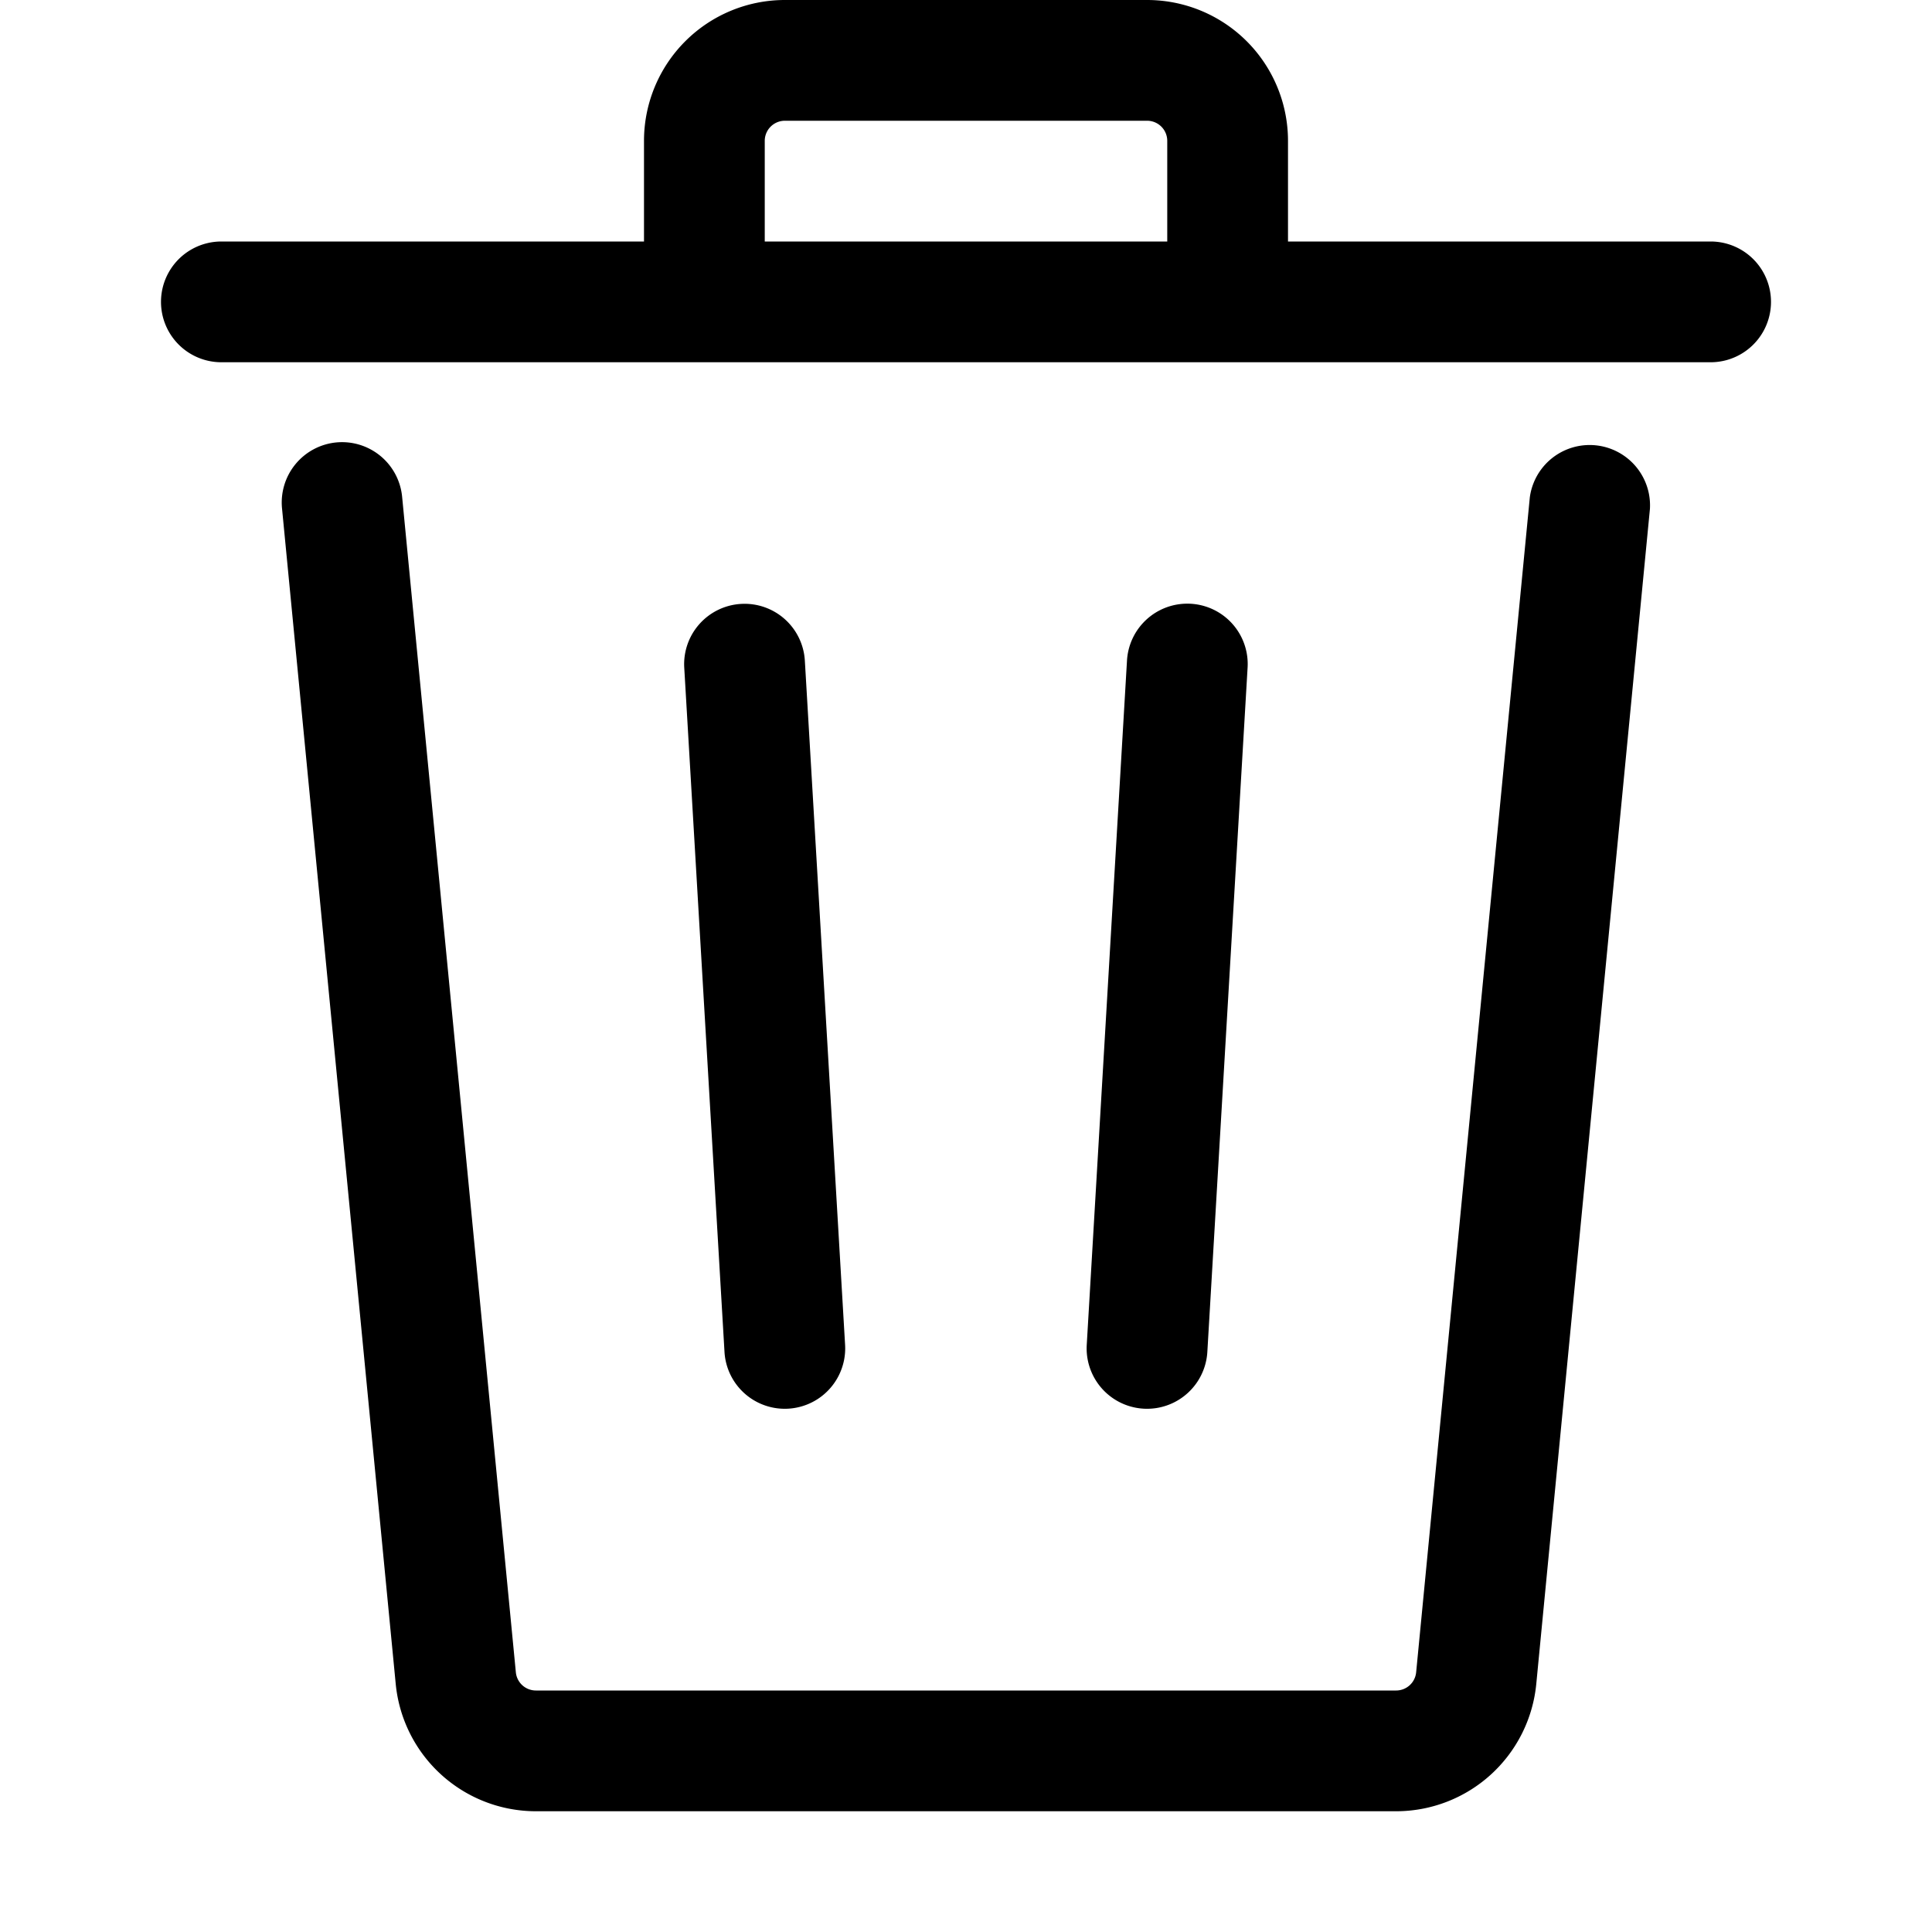 <svg xmlns="http://www.w3.org/2000/svg" width="24" height="24" viewBox="0 0 24 24"><path d="M9.75 0A1.75 1.75 0 0 0 8 1.75V3H2.75a.75.75 0 0 0 0 1.5h18.5a.75.75 0 0 0 0-1.5H16V1.75A1.75 1.75 0 0 0 14.25 0zm0 1.5h4.5a.25.25 0 0 1 .25.25V3h-5V1.75a.25.25 0 0 1 .25-.25zM4.178 5.496a.75.75 0 0 0-.674.826L4.916 20.92a1.75 1.75 0 0 0 1.742 1.58h10.684a1.75 1.75 0 0 0 1.742-1.58l1.412-14.598a.75.75 0 0 0-1.492-.144l-1.412 14.595a.25.25 0 0 1-.25.227H6.658a.25.25 0 0 1-.25-.227L4.996 6.178a.75.75 0 0 0-.818-.682zm5.027 2.006a.75.75 0 0 0-.705.793l.5 8.5a.75.75 0 1 0 1.498-.09l-.5-8.5a.75.75 0 0 0-.793-.703zm5.457.002a.75.75 0 0 0-.662.701l-.5 8.5a.75.75 0 0 0 1.498.09l.5-8.5a.75.75 0 0 0-.836-.791z"/></svg>